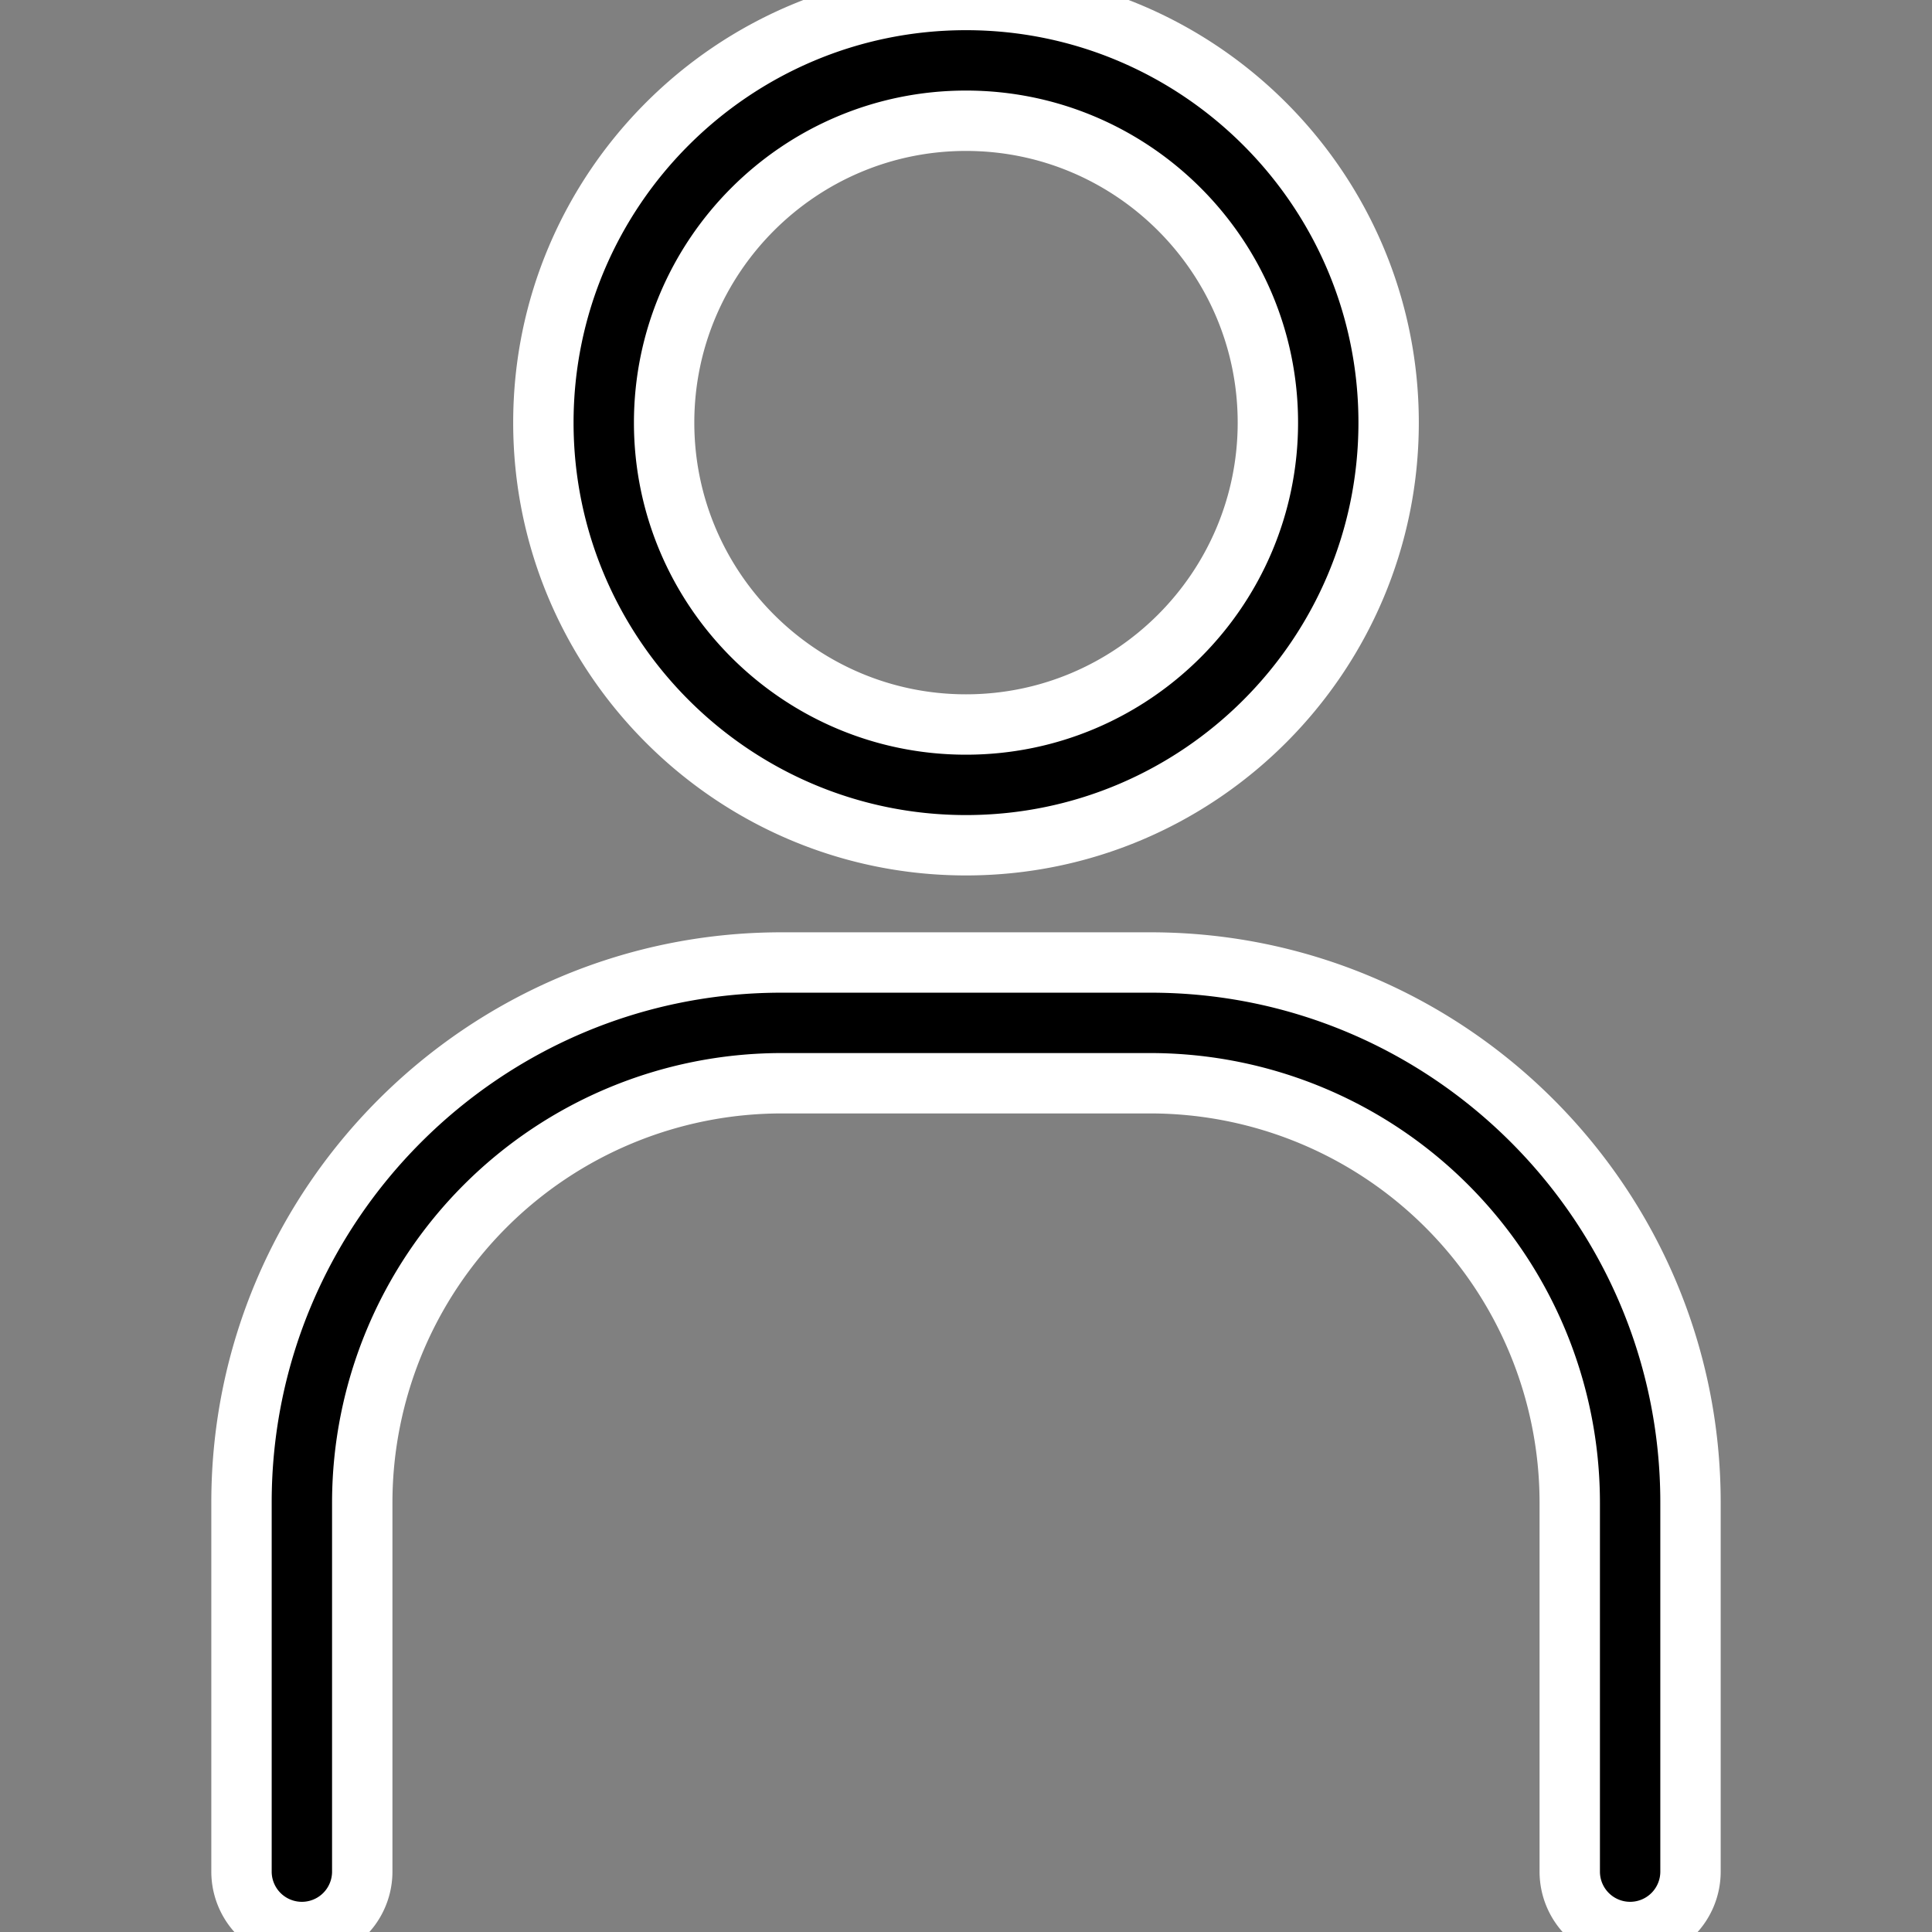 <svg xmlns="http://www.w3.org/2000/svg" stroke="white" viewBox="0 0 32 32" style="enable-background:new 0 0 32 32" xml:space="preserve"><rect x="0" y="0" width="32" height="32" fill="#808080" stroke="none"/><path d="M16 14c-3.86 0-7-3.14-7-7s3.14-7 7-7 7 3.14 7 7-3.14 7-7 7zm0-12c-2.757 0-5 2.243-5 5s2.243 5 5 5 5-2.243 5-5-2.243-5-5-5zM27 32a1 1 0 0 1-1-1v-6.115a6.95 6.95 0 0 0-6.942-6.943h-6.116A6.95 6.95 0 0 0 6 24.885V31a1 1 0 1 1-2 0v-6.115c0-4.93 4.012-8.943 8.942-8.943h6.116c4.93 0 8.942 4.012 8.942 8.943V31a1 1 0 0 1-1 1z"/></svg>
